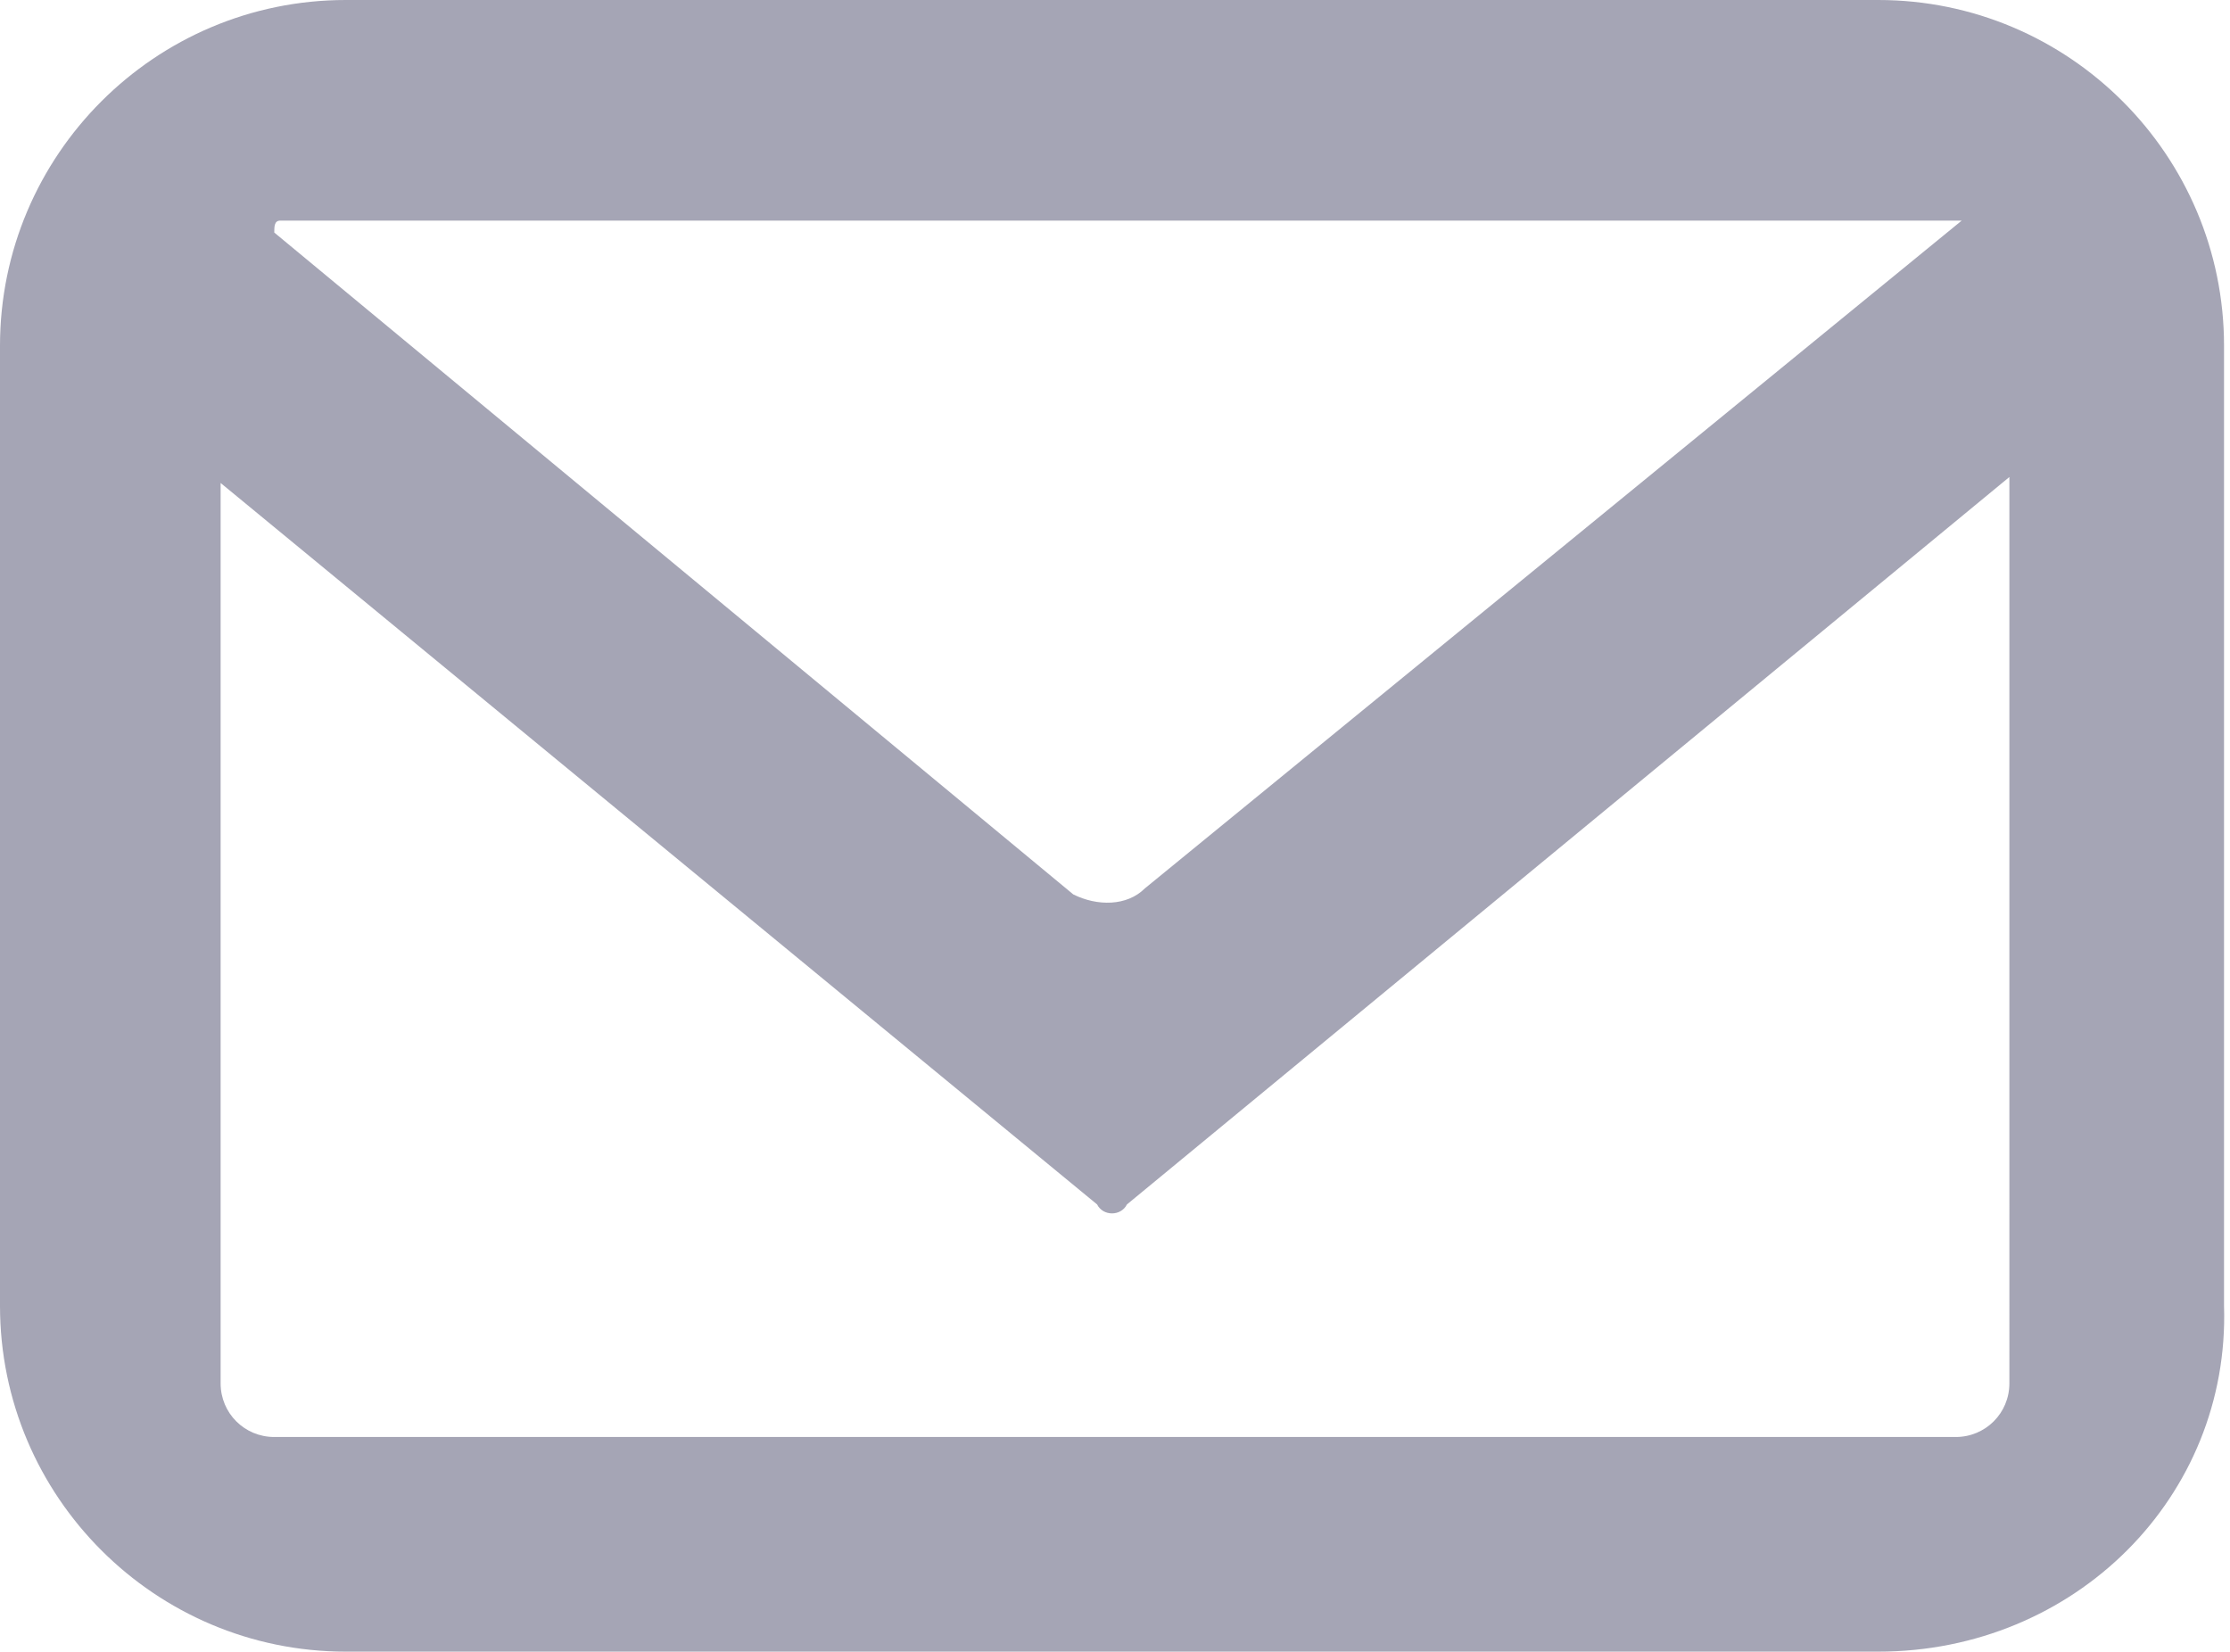 <?xml version="1.0" encoding="utf-8"?>
<!-- Generator: Adobe Illustrator 19.2.1, SVG Export Plug-In . SVG Version: 6.00 Build 0)  -->
<svg version="1.1" id="Layer_3" xmlns="http://www.w3.org/2000/svg" xmlns:xlink="http://www.w3.org/1999/xlink" x="0px" y="0px"
	 viewBox="0 0 37.4 27.7" style="enable-background:new 0 0 37.4 27.7;" xml:space="preserve">
<style type="text/css">
	.st0{fill:#A5A5B5;}
</style>
<title>email</title>
<path class="st0" d="M31.5,27.7H5.8c-3.2,0-5.8-2.6-5.8-5.8V5.8C0,2.6,2.6,0,5.8,0h25.7c3.2,0,5.8,2.6,5.8,5.8v16.1
	C37.4,25.1,34.8,27.7,31.5,27.7z M18.9,20.2c-0.1,0.2-0.4,0.2-0.5,0c0,0,0,0,0,0L3.7,8.1v15.1c0,0.5,0.4,0.9,0.9,0.9h28.2
	c0.5,0,0.9-0.4,0.9-0.9V8L18.9,20.2z M19.2,14.9L32.9,3.7H4.7c-0.1,0-0.1,0.1-0.1,0.2l13.4,11.1C18.4,15.2,18.9,15.2,19.2,14.9z"/>
</svg>
